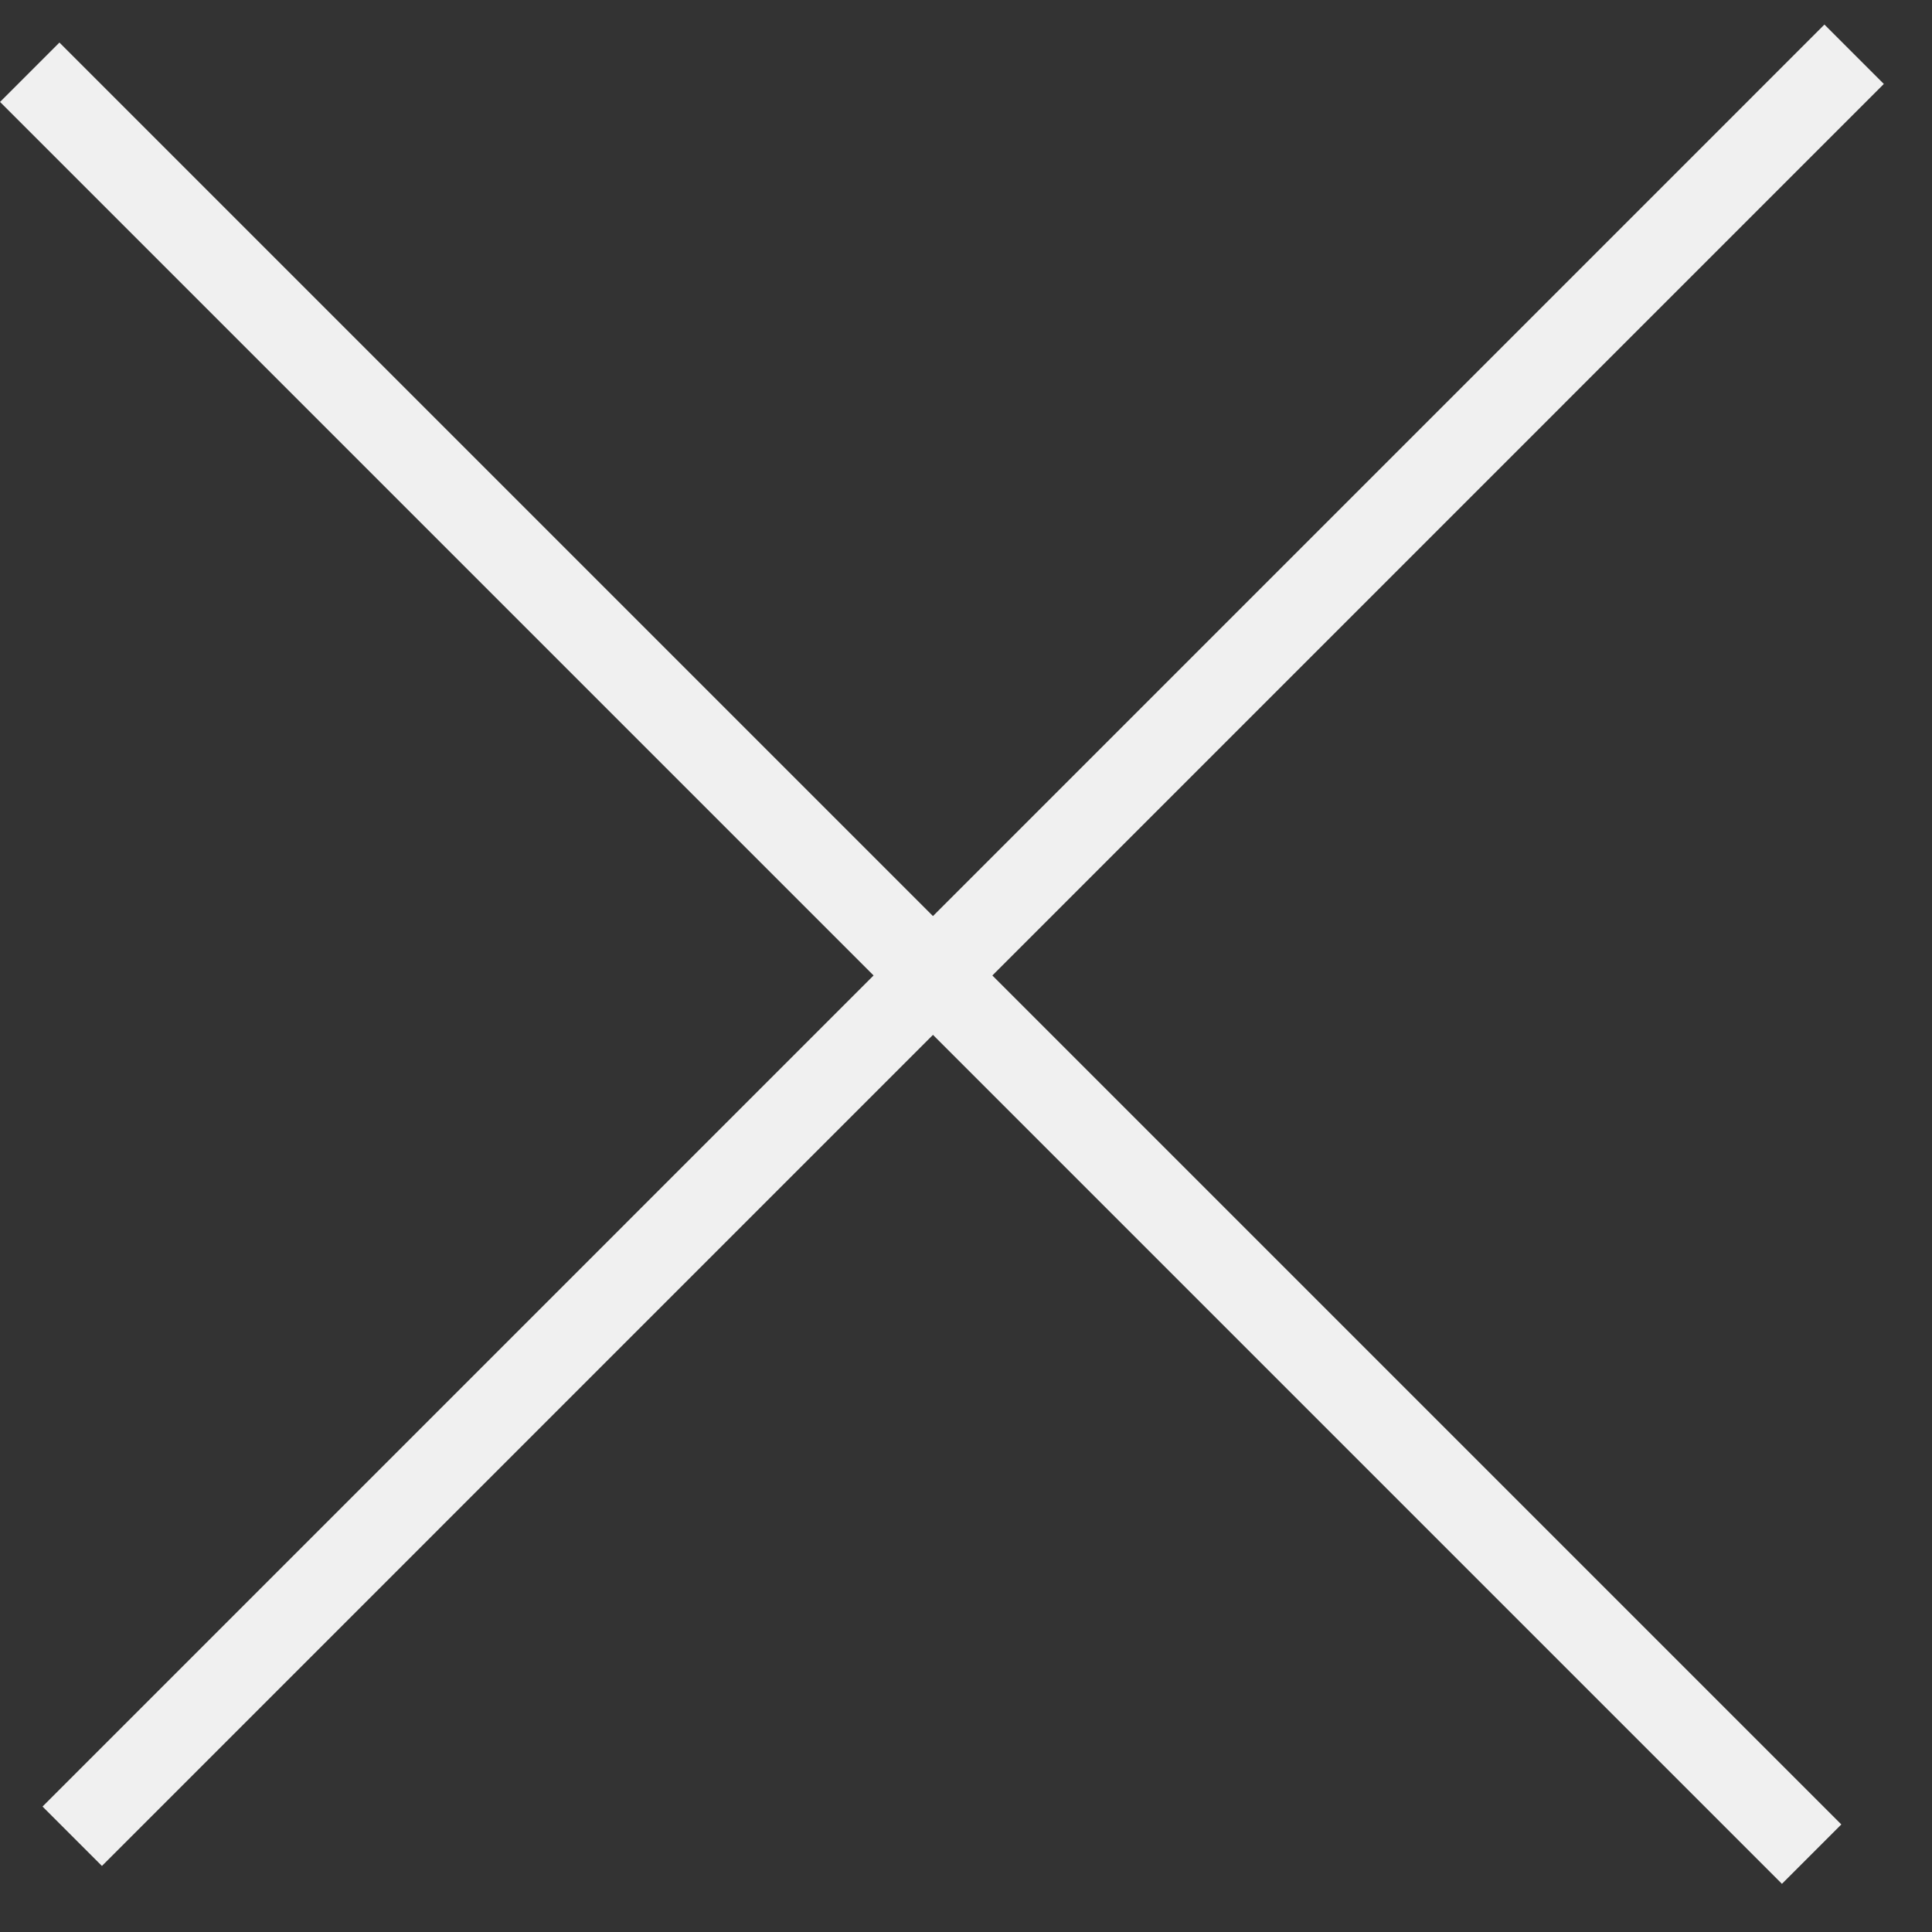 <svg width="23" height="23" viewBox="0 0 23 23" fill="none" xmlns="http://www.w3.org/2000/svg">
<rect x="0" y="0" width="23" height="23" fill="#333333" stroke="none"/>
<line x1="0.86" y1="21.86" x2="22.073" y2="0.646" stroke="#F0F0F0"/>
<line x1="0.354" y1="0.86" x2="21.567" y2="22.073" stroke="#F0F0F0"/>
</svg>
